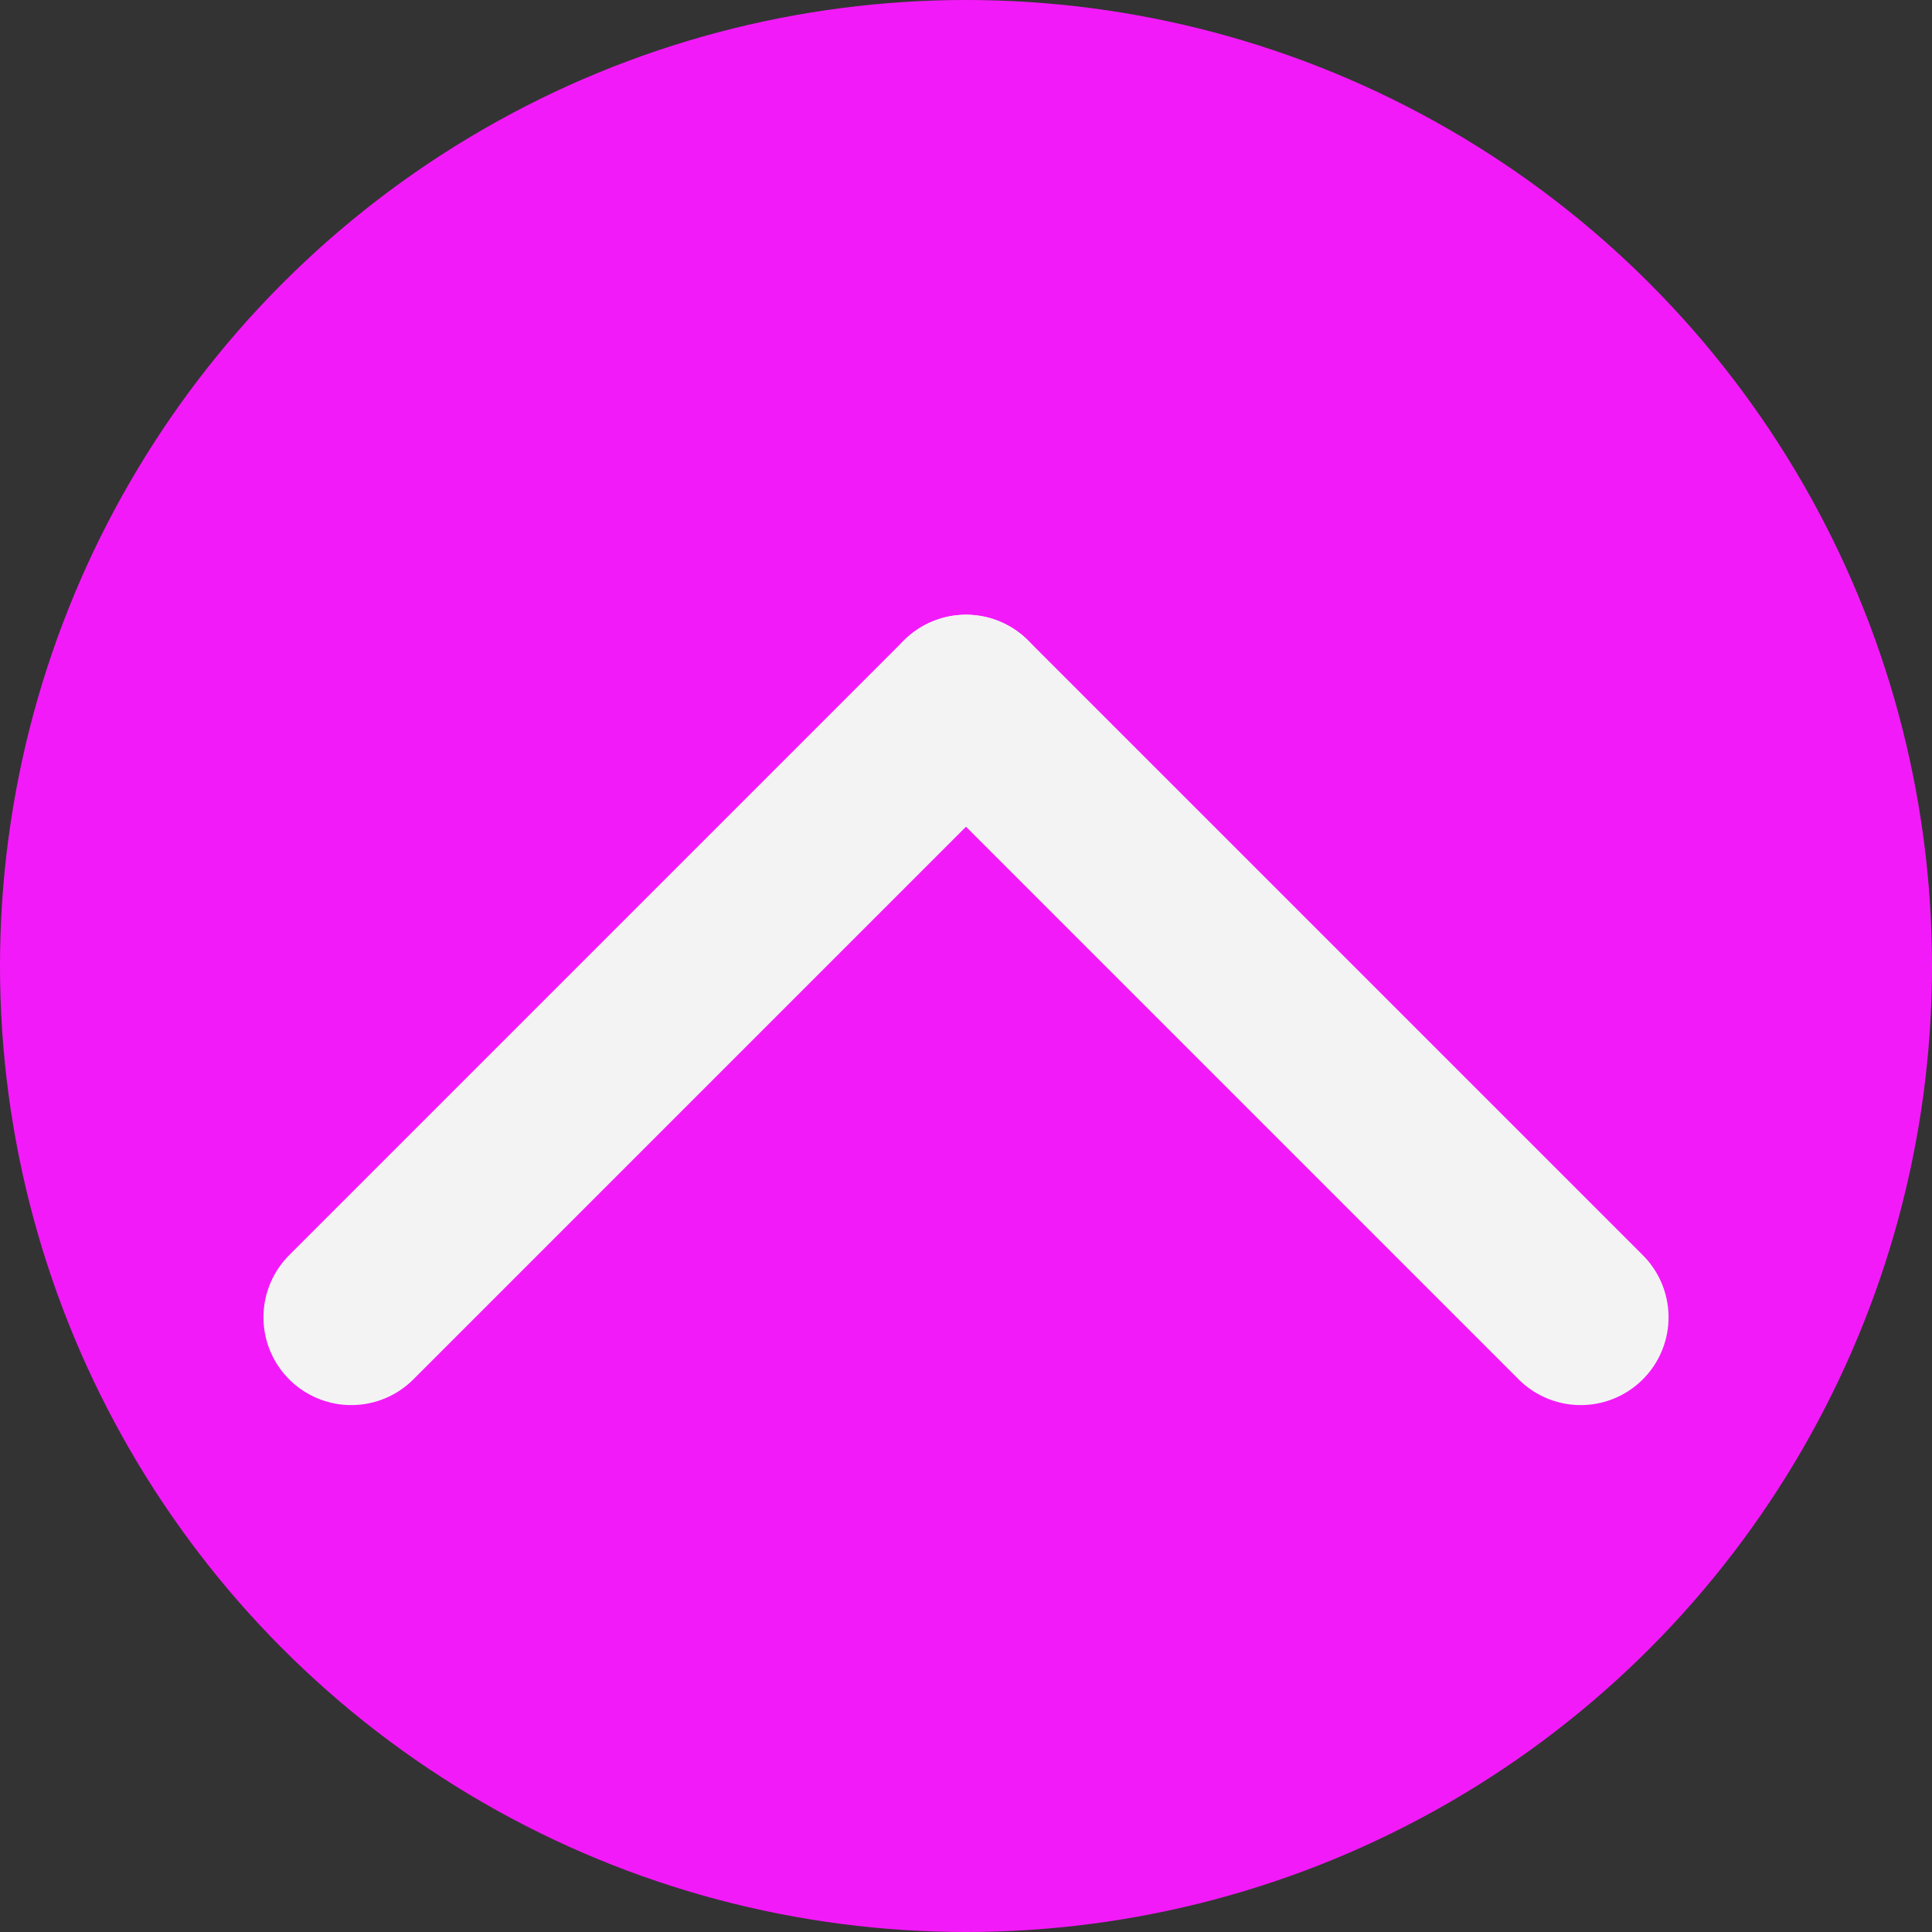 <svg width="22" height="22" viewBox="0 0 22 22" fill="none" xmlns="http://www.w3.org/2000/svg">
<rect x="0" y="0" width="22" height="22" fill="#333333" stroke="none"/>
<circle cx="11" cy="11" r="11" fill="#F31AF9"/>
<path d="M4 15L11 8" stroke="#F3F3F3" stroke-width="2" stroke-linecap="round"/>
<path d="M11 8L18 15" stroke="#F3F3F3" stroke-width="2" stroke-linecap="round"/>
</svg>
